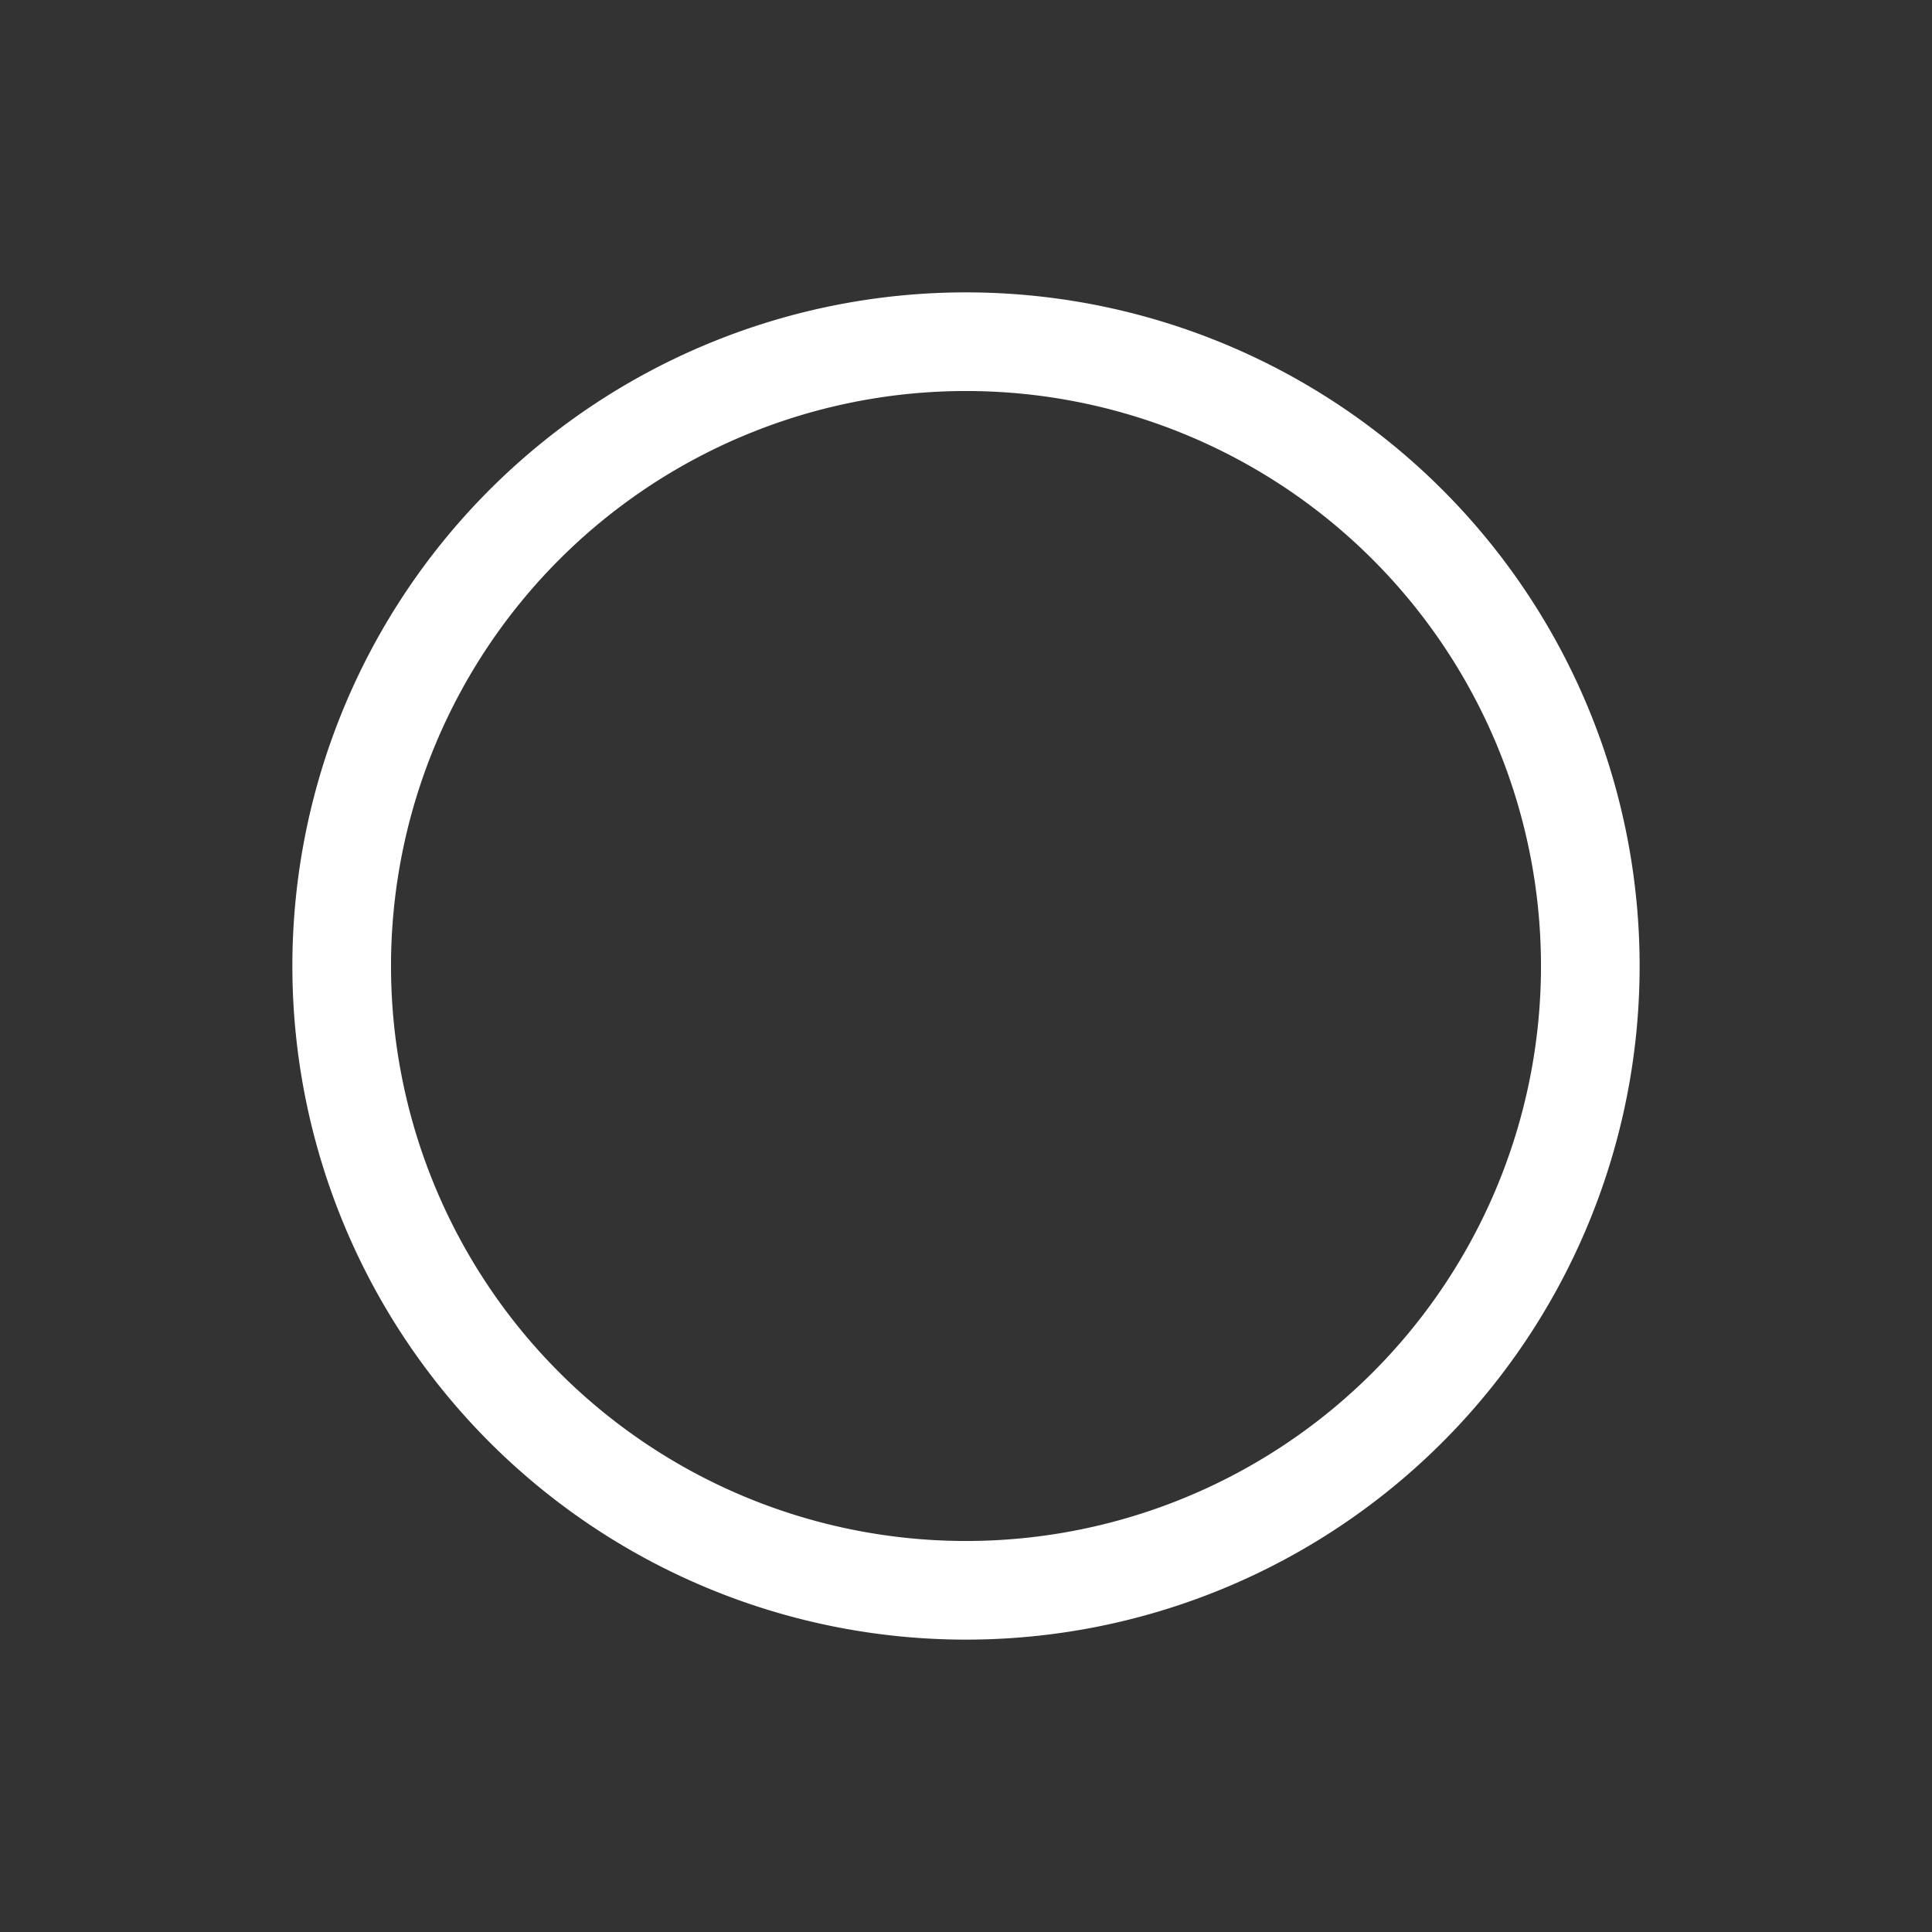 <svg xmlns="http://www.w3.org/2000/svg" viewBox="0 0 180 180"><rect x="0" y="0" width="180" height="180" fill="#333333" stroke="none"/><defs></defs><title>9</title><g id="Layer_2" data-name="Layer 2"><g id="loading"><path id="bar" data-name="9" d="M90,27.24v9.19A53.57,53.57,0,1,1,36.43,90,53.57,53.57,0,0,1,90,36.43V27.24A62.76,62.76,0,1,0,152.76,90,62.76,62.76,0,0,0,90,27.24Z" fill="#ffffff"/></g></g></svg>
